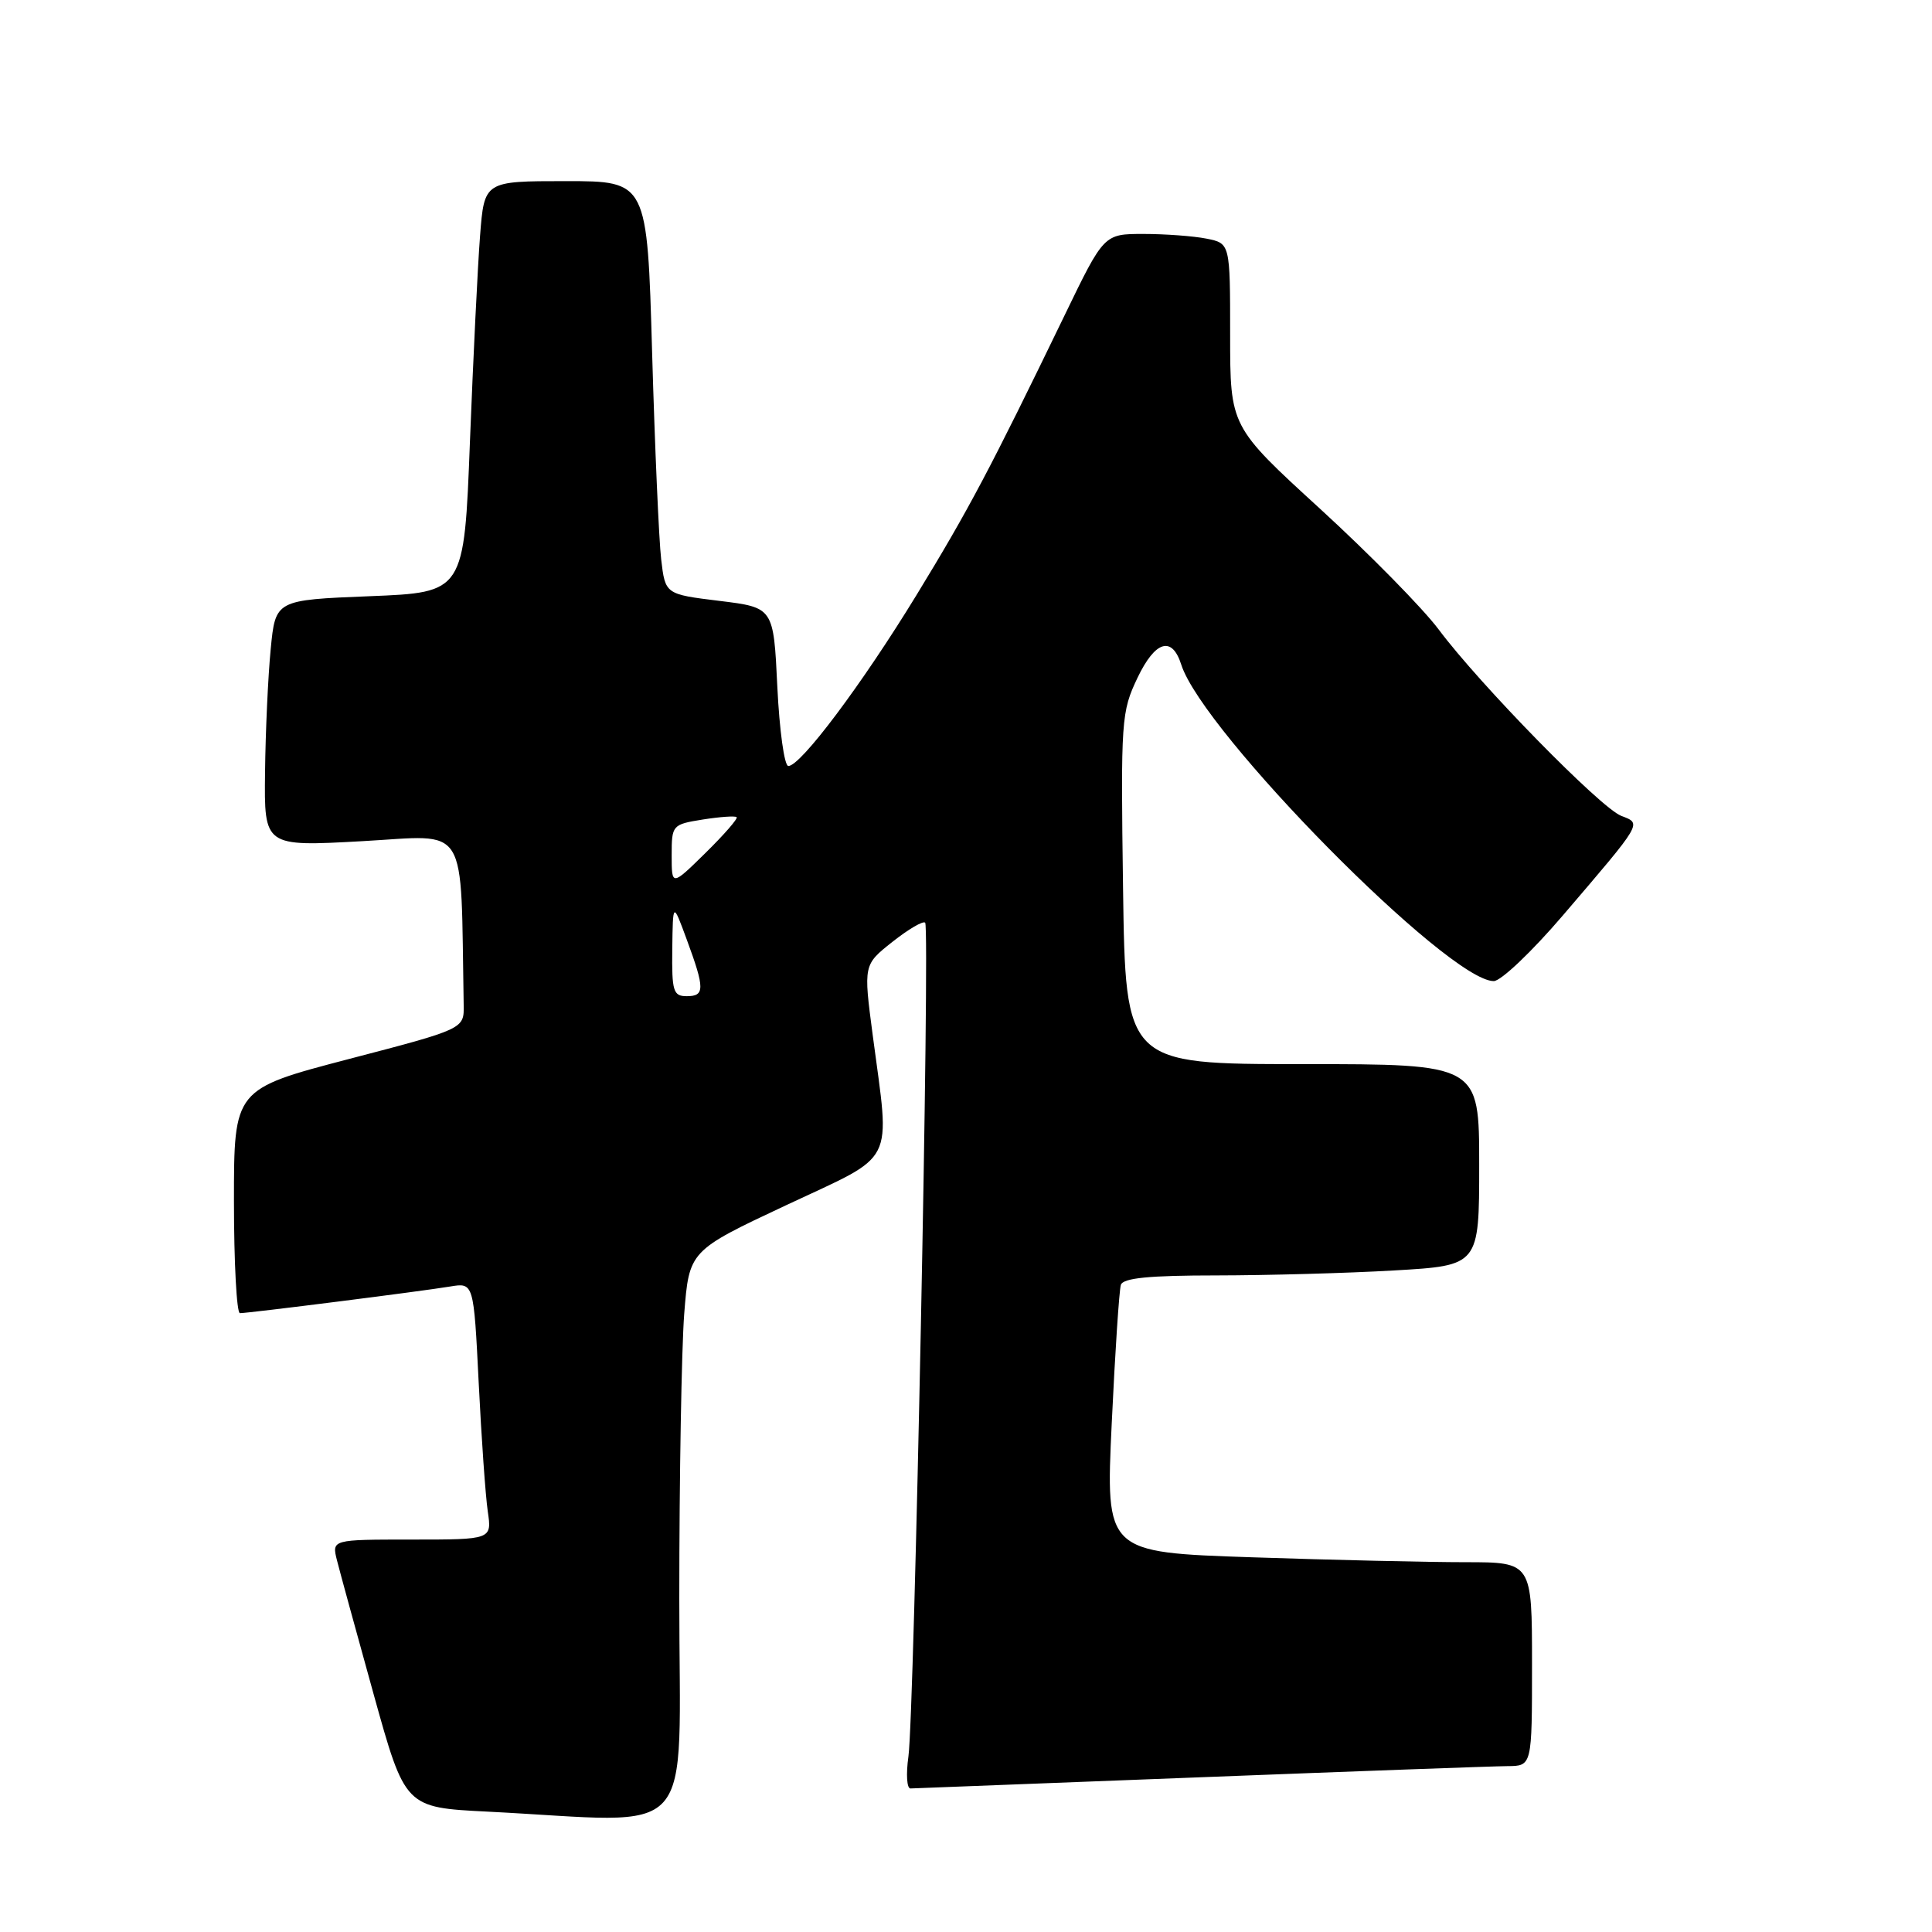 <?xml version="1.0" encoding="UTF-8" standalone="no"?>
<!DOCTYPE svg PUBLIC "-//W3C//DTD SVG 1.1//EN" "http://www.w3.org/Graphics/SVG/1.1/DTD/svg11.dtd" >
<svg xmlns="http://www.w3.org/2000/svg" xmlns:xlink="http://www.w3.org/1999/xlink" version="1.1" viewBox="0 0 256 256">
 <g >
 <path fill="currentColor"
d=" M 90.01 211.75 C 90.01 195.66 90.31 178.73 90.66 174.12 C 91.32 165.73 91.32 165.73 104.16 159.70 C 118.93 152.76 117.95 154.70 115.64 137.17 C 114.41 127.84 114.41 127.84 118.25 124.80 C 120.36 123.13 122.32 121.98 122.59 122.26 C 123.25 122.91 121.15 227.24 120.37 232.75 C 120.04 235.09 120.16 236.99 120.64 236.98 C 121.11 236.97 138.38 236.30 159.00 235.50 C 179.62 234.70 197.96 234.03 199.75 234.02 C 203.00 234.00 203.00 234.00 203.00 220.50 C 203.00 207.00 203.00 207.00 194.16 207.00 C 189.30 207.00 176.59 206.71 165.91 206.35 C 146.50 205.70 146.50 205.70 147.31 188.60 C 147.75 179.20 148.30 170.94 148.52 170.25 C 148.82 169.34 152.28 169.00 161.22 169.00 C 167.97 168.99 178.56 168.70 184.75 168.34 C 196.00 167.69 196.00 167.69 196.00 154.35 C 196.00 141.00 196.00 141.00 172.57 141.00 C 149.14 141.00 149.14 141.00 148.81 117.75 C 148.50 95.33 148.57 94.33 150.74 89.78 C 153.08 84.90 155.30 84.23 156.52 88.06 C 159.37 97.03 191.92 130.00 197.93 130.00 C 198.88 130.00 202.99 126.09 207.07 121.32 C 217.78 108.80 217.56 109.17 214.81 108.10 C 212.08 107.04 196.06 90.68 190.64 83.42 C 188.56 80.63 181.49 73.44 174.93 67.43 C 163.00 56.52 163.00 56.52 163.00 44.38 C 163.00 32.25 163.00 32.25 159.87 31.62 C 158.16 31.28 154.39 31.00 151.52 31.00 C 146.28 31.00 146.28 31.00 141.08 41.75 C 131.19 62.18 128.35 67.54 121.44 78.85 C 114.20 90.69 106.10 101.50 104.46 101.50 C 103.93 101.50 103.28 96.78 103.00 91.00 C 102.50 80.50 102.50 80.50 95.33 79.62 C 88.15 78.74 88.15 78.74 87.61 74.12 C 87.31 71.58 86.77 59.26 86.41 46.75 C 85.76 24.00 85.76 24.00 74.96 24.00 C 64.17 24.00 64.17 24.00 63.61 31.25 C 63.30 35.24 62.70 47.50 62.27 58.50 C 61.50 78.50 61.50 78.50 49.00 79.00 C 36.50 79.50 36.50 79.50 35.87 86.00 C 35.52 89.58 35.18 96.93 35.12 102.34 C 35.00 112.18 35.00 112.18 48.00 111.46 C 62.28 110.67 61.01 108.63 61.44 133.17 C 61.50 136.34 61.50 136.34 46.25 140.32 C 31.00 144.31 31.00 144.31 31.00 159.15 C 31.00 167.32 31.36 174.00 31.79 174.00 C 32.95 174.00 55.95 171.09 59.64 170.47 C 62.77 169.95 62.77 169.95 63.43 183.23 C 63.79 190.53 64.33 198.19 64.63 200.25 C 65.18 204.00 65.18 204.00 54.57 204.00 C 43.96 204.00 43.96 204.00 44.65 206.75 C 45.03 208.26 47.22 216.25 49.51 224.50 C 53.68 239.50 53.68 239.50 64.59 240.05 C 92.88 241.48 90.00 244.70 90.01 211.75 Z  M 89.08 125.75 C 89.16 119.50 89.16 119.50 91.00 124.50 C 93.40 131.01 93.40 132.00 91.00 132.00 C 89.21 132.00 89.01 131.36 89.08 125.75 Z  M 89.00 113.34 C 89.00 109.33 89.07 109.24 93.13 108.59 C 95.41 108.23 97.42 108.09 97.61 108.28 C 97.80 108.47 95.94 110.60 93.48 113.02 C 89.00 117.42 89.00 117.42 89.00 113.34 Z "/>
</g>
</svg>